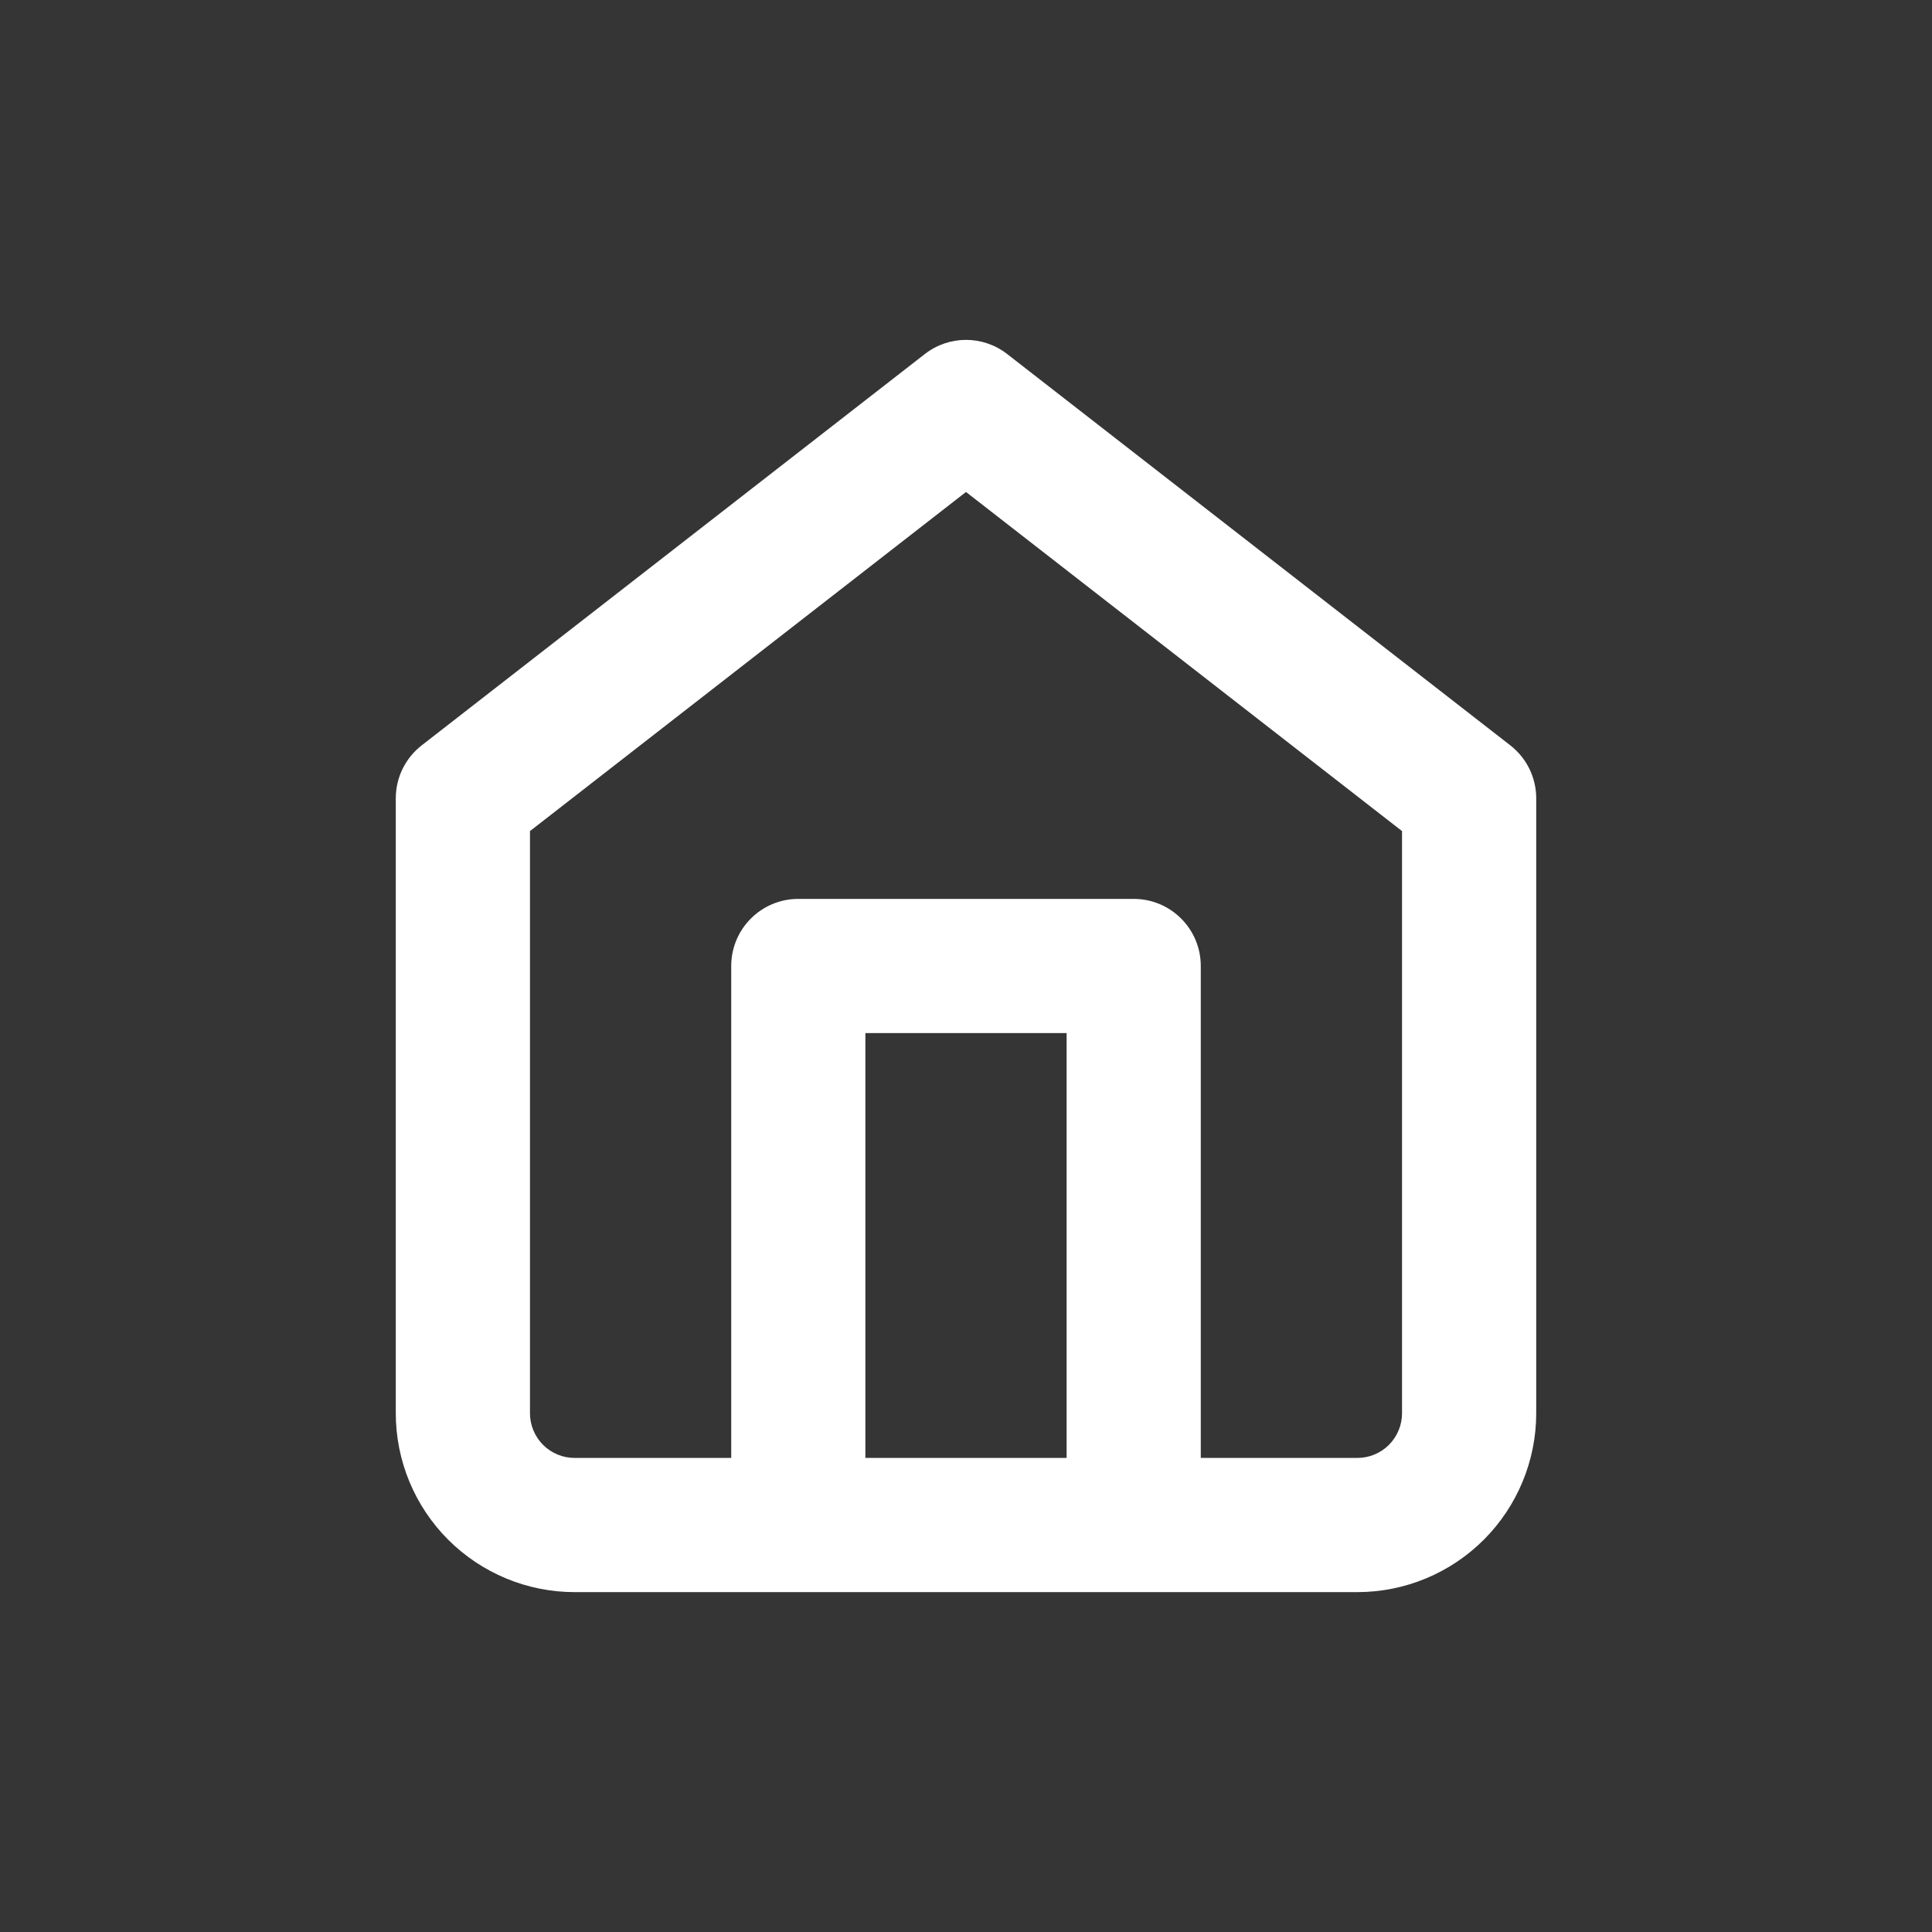 <svg width="48" height="48" viewBox="0 0 48 48" fill="none" xmlns="http://www.w3.org/2000/svg">
<rect width="48" height="48" fill="#353535"/>
<path fill-rule="evenodd" clip-rule="evenodd" d="M25.023 8.796C24.421 8.327 23.579 8.327 22.977 8.796L10.477 18.518C10.071 18.834 9.833 19.319 9.833 19.833V35.111C9.833 36.29 10.302 37.42 11.135 38.254C11.969 39.087 13.099 39.556 14.278 39.556H33.722C34.901 39.556 36.031 39.087 36.865 38.254C37.698 37.42 38.167 36.29 38.167 35.111V19.833C38.167 19.319 37.929 18.834 37.523 18.518L25.023 8.796ZM29.833 36.222H33.722C34.017 36.222 34.3 36.105 34.508 35.897C34.716 35.688 34.833 35.406 34.833 35.111V20.648L24 12.223L13.167 20.648V35.111C13.167 35.406 13.284 35.688 13.492 35.897C13.7 36.105 13.983 36.222 14.278 36.222H18.167V24C18.167 23.079 18.913 22.333 19.833 22.333H28.167C29.087 22.333 29.833 23.079 29.833 24V36.222ZM21.5 36.222V25.667H26.5V36.222H21.5Z" fill="white"/>
</svg>
